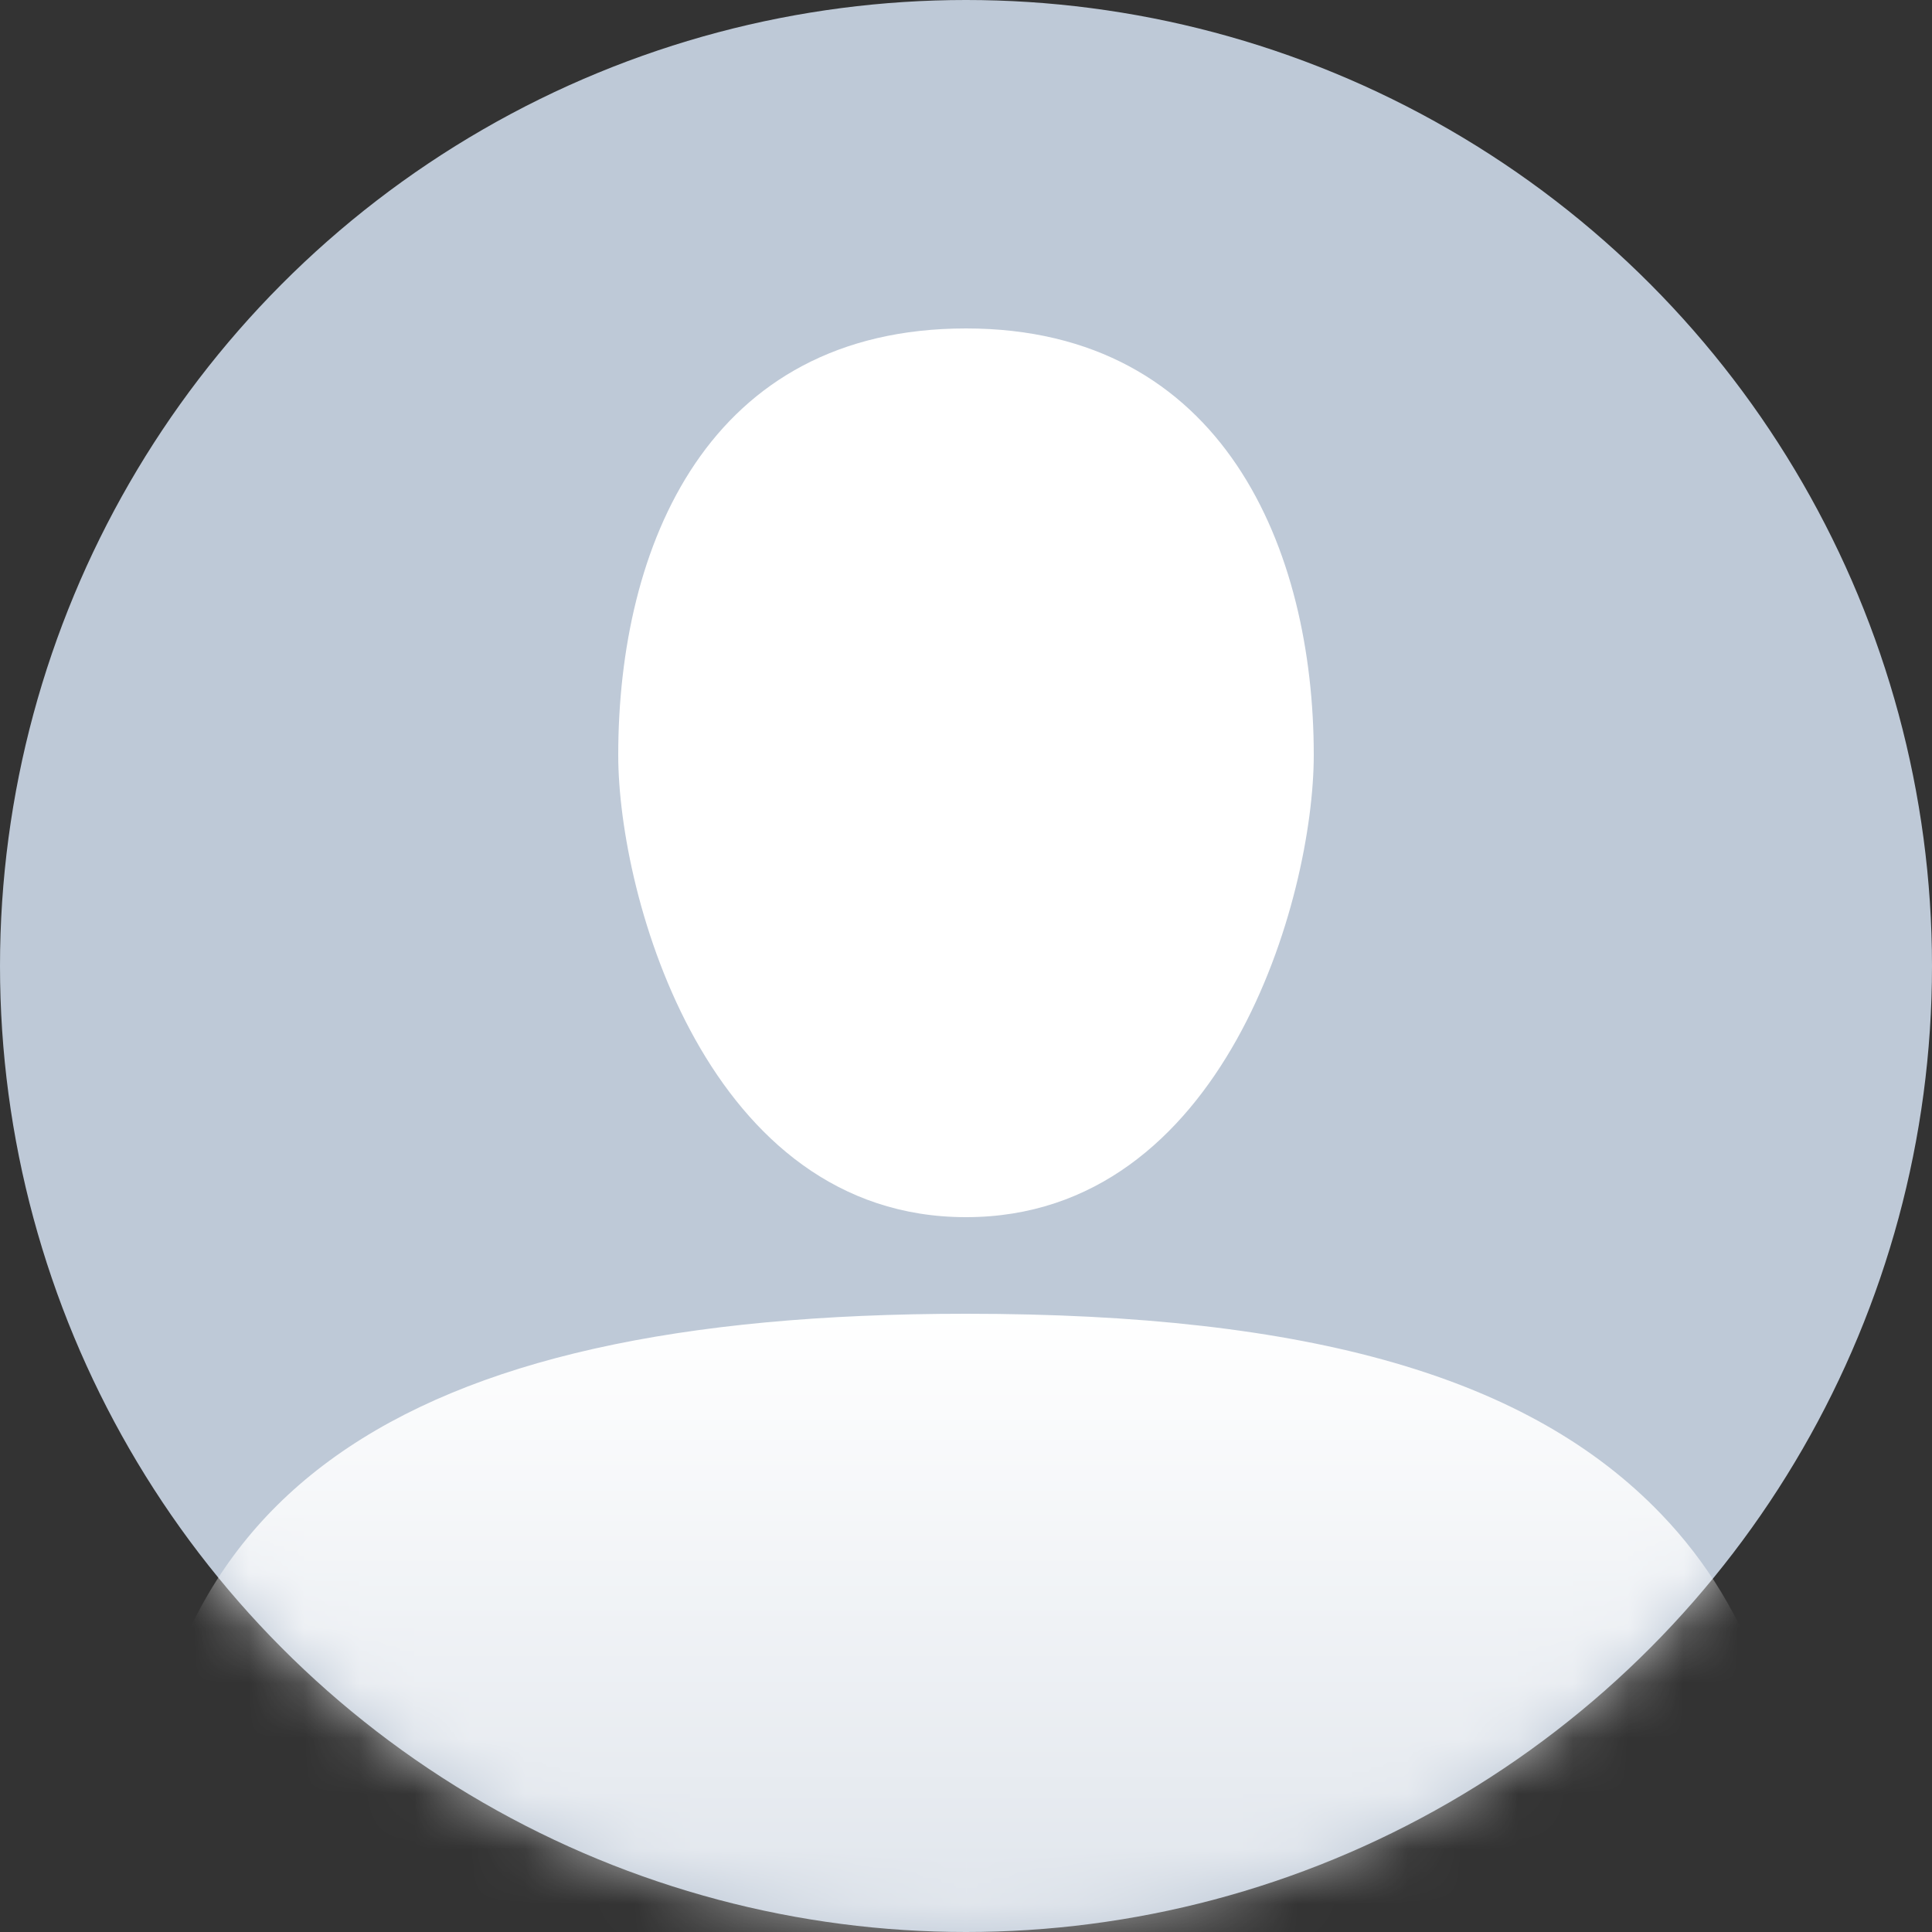 <?xml version="1.0" encoding="UTF-8"?>
<svg width="35px" height="35px" viewBox="0 0 35 35" version="1.1" xmlns="http://www.w3.org/2000/svg" xmlns:xlink="http://www.w3.org/1999/xlink" style="background: none;">
    <rect x="0" y="0" width="35" height="35" fill="#333333" stroke="none"/>
    <!-- Generator: Sketch 51.2 (57519) - http://www.bohemiancoding.com/sketch -->
    <title>Untitled</title>
    <desc>Created with Sketch.</desc>
    <defs>
        <circle id="path-1" cx="17.5" cy="17.5" r="17.5"></circle>
        <linearGradient x1="50%" y1="0%" x2="50%" y2="100%" id="linearGradient-3">
            <stop stop-color="#FFFFFF" offset="0%"></stop>
            <stop stop-color="#FFFFFF" stop-opacity="0.5" offset="100%"></stop>
        </linearGradient>
    </defs>
    <g id="Page-1" stroke="none" stroke-width="1" fill="none" fill-rule="evenodd">
        <g id="Avatar">
            <mask id="mask-2" fill="white">
                <use xlink:href="#path-1"></use>
            </mask>
            <use id="Mask" fill="#BEC9D7" xlink:href="#path-1"></use>
            <g id="Group-2" mask="url(#mask-2)" fill-rule="nonzero">
                <g transform="translate(2.45, 5.95)" id="Shape">
                    <path d="M15.05,17.85 C4.673,17.85 0,21.15 0,28.575 L0,29.4 L30.1,29.4 L30.1,28.575 C30.1,25.523 29.308,23.212 27.644,21.48 C25.268,19.005 21.308,17.85 15.05,17.85 Z" fill="url(#linearGradient-3)"></path>
                    <path d="M15.05,16.1 C19.73,16.1 21.35,10.304 21.35,7.728 C21.35,4.025 19.73,0 15.05,0 C10.37,0 8.75,3.945 8.75,7.728 C8.75,10.304 10.37,16.1 15.05,16.1 Z" fill="#FFFFFF"></path>
                </g>
            </g>
        </g>
    </g>
</svg>
